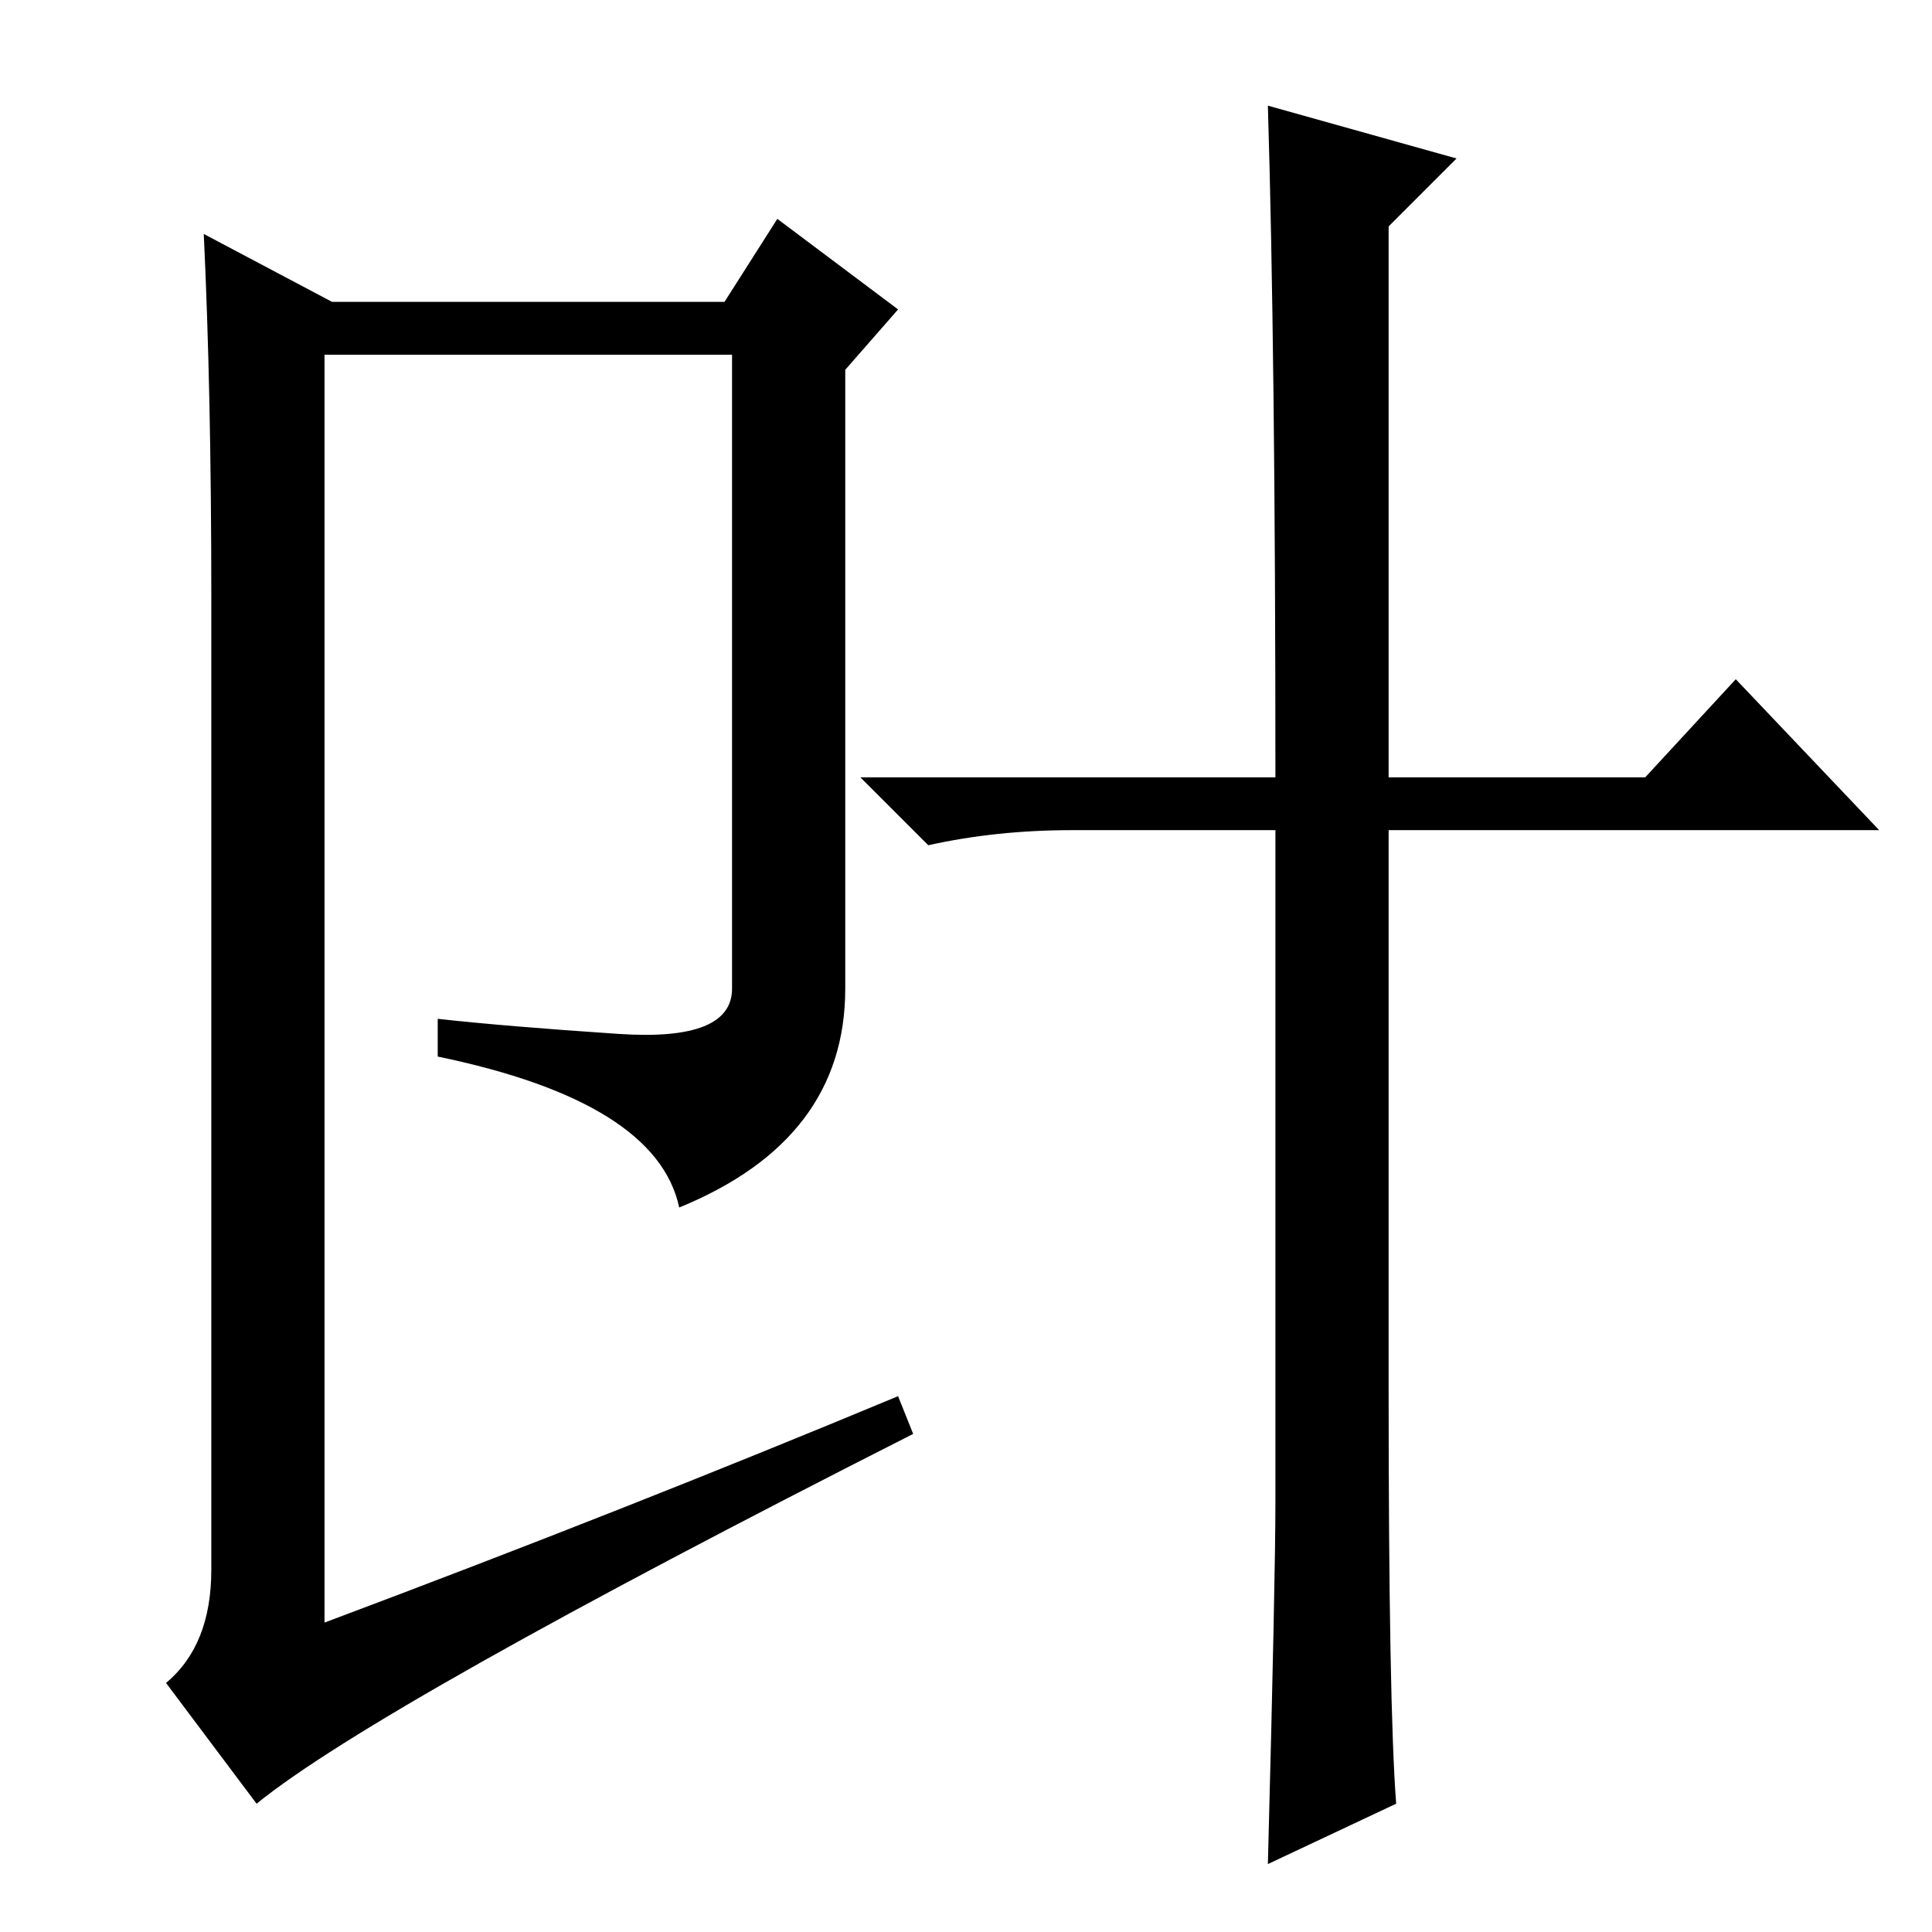 <?xml version="1.0" standalone="no"?>
<!DOCTYPE svg PUBLIC "-//W3C//DTD SVG 1.1//EN" "http://www.w3.org/Graphics/SVG/1.1/DTD/svg11.dtd" >
<svg xmlns="http://www.w3.org/2000/svg" xmlns:xlink="http://www.w3.org/1999/xlink" version="1.1" viewBox="0 -36 256 256">
  <g transform="matrix(1 0 0 -1 0 220)">
   <path fill="currentColor"
d="M82 119q15 -1 15 6v84h-54v-155v-13q40 15 76 30l2 -5q-71 -36 -87 -49l-12 16q6 5 6 15v129q0 27 -1 48l17 -9h52l7 11l16 -12l-7 -8v-82q0 -20 -22 -29q-3 14 -32 20v5q9 -1 24 -2zM184 72q0 -42 1 -55l-17 -8q1 38 1 48v89h-27q-10 0 -19 -2l-9 9h55q0 56 -1 89l25 -7
l-9 -9v-73h34l12 13l19 -20h-65v-74z" />
  </g>

</svg>
